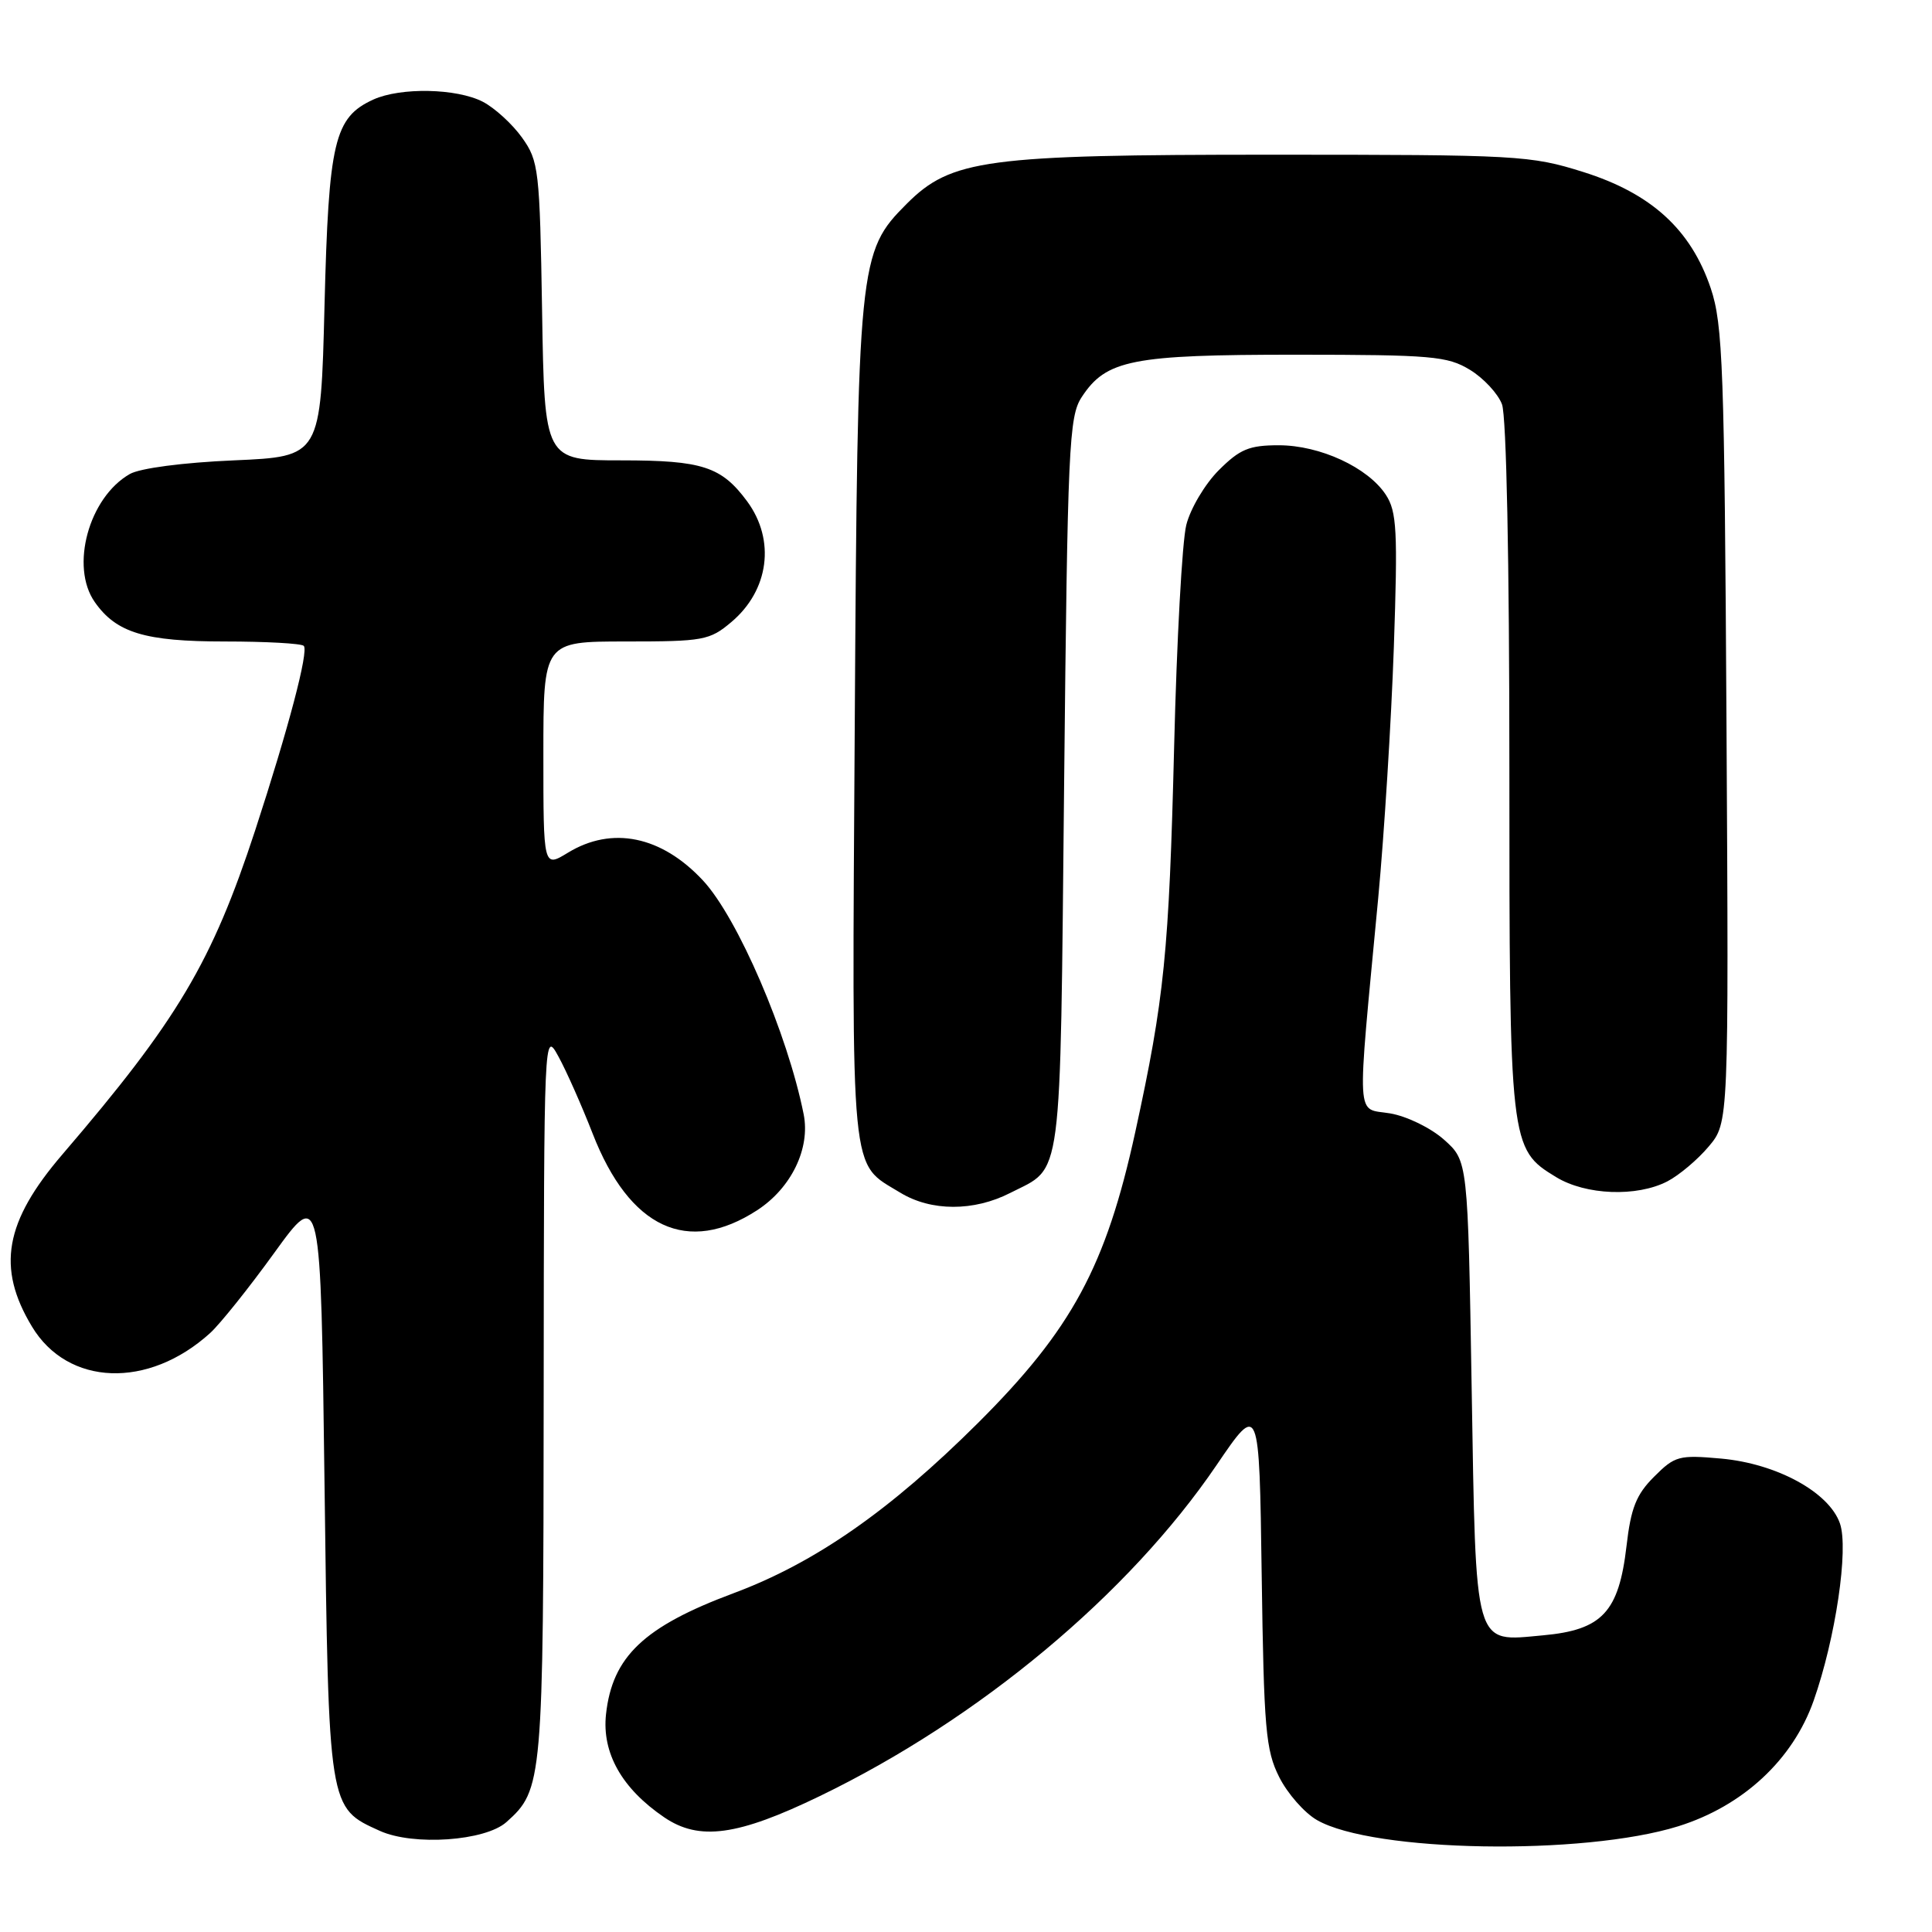 <?xml version="1.0" encoding="UTF-8" standalone="no"?>
<!DOCTYPE svg PUBLIC "-//W3C//DTD SVG 1.1//EN" "http://www.w3.org/Graphics/SVG/1.1/DTD/svg11.dtd" >
<svg xmlns="http://www.w3.org/2000/svg" xmlns:xlink="http://www.w3.org/1999/xlink" version="1.1" viewBox="0 0 256 256">
 <g >
 <path fill="currentColor"
d=" M 222.38 241.99 C 230.95 239.31 237.56 233.18 240.32 225.34 C 243.22 217.10 244.98 205.24 243.80 201.86 C 242.36 197.72 235.43 193.94 228.06 193.27 C 222.48 192.77 221.93 192.91 219.18 195.67 C 216.81 198.03 216.10 199.82 215.52 204.87 C 214.50 213.62 212.29 215.98 204.46 216.69 C 195.21 217.53 195.59 218.84 195.00 183.76 C 194.50 153.83 194.50 153.83 191.35 151.02 C 189.60 149.46 186.43 147.91 184.20 147.53 C 179.62 146.76 179.76 149.31 182.62 119.00 C 183.42 110.47 184.35 95.54 184.69 85.80 C 185.22 70.31 185.09 67.79 183.63 65.56 C 181.26 61.94 174.91 59.00 169.44 59.00 C 165.52 59.00 164.29 59.51 161.49 62.31 C 159.67 64.13 157.73 67.39 157.19 69.56 C 156.64 71.73 155.92 84.93 155.58 98.90 C 154.90 126.25 154.29 132.30 150.43 150.00 C 146.54 167.81 142.03 176.15 129.59 188.55 C 117.91 200.18 107.99 207.09 97.17 211.12 C 85.32 215.54 81.14 219.51 80.30 227.14 C 79.74 232.28 82.40 236.99 88.02 240.81 C 92.66 243.96 97.75 243.26 108.65 237.98 C 129.76 227.77 149.57 211.24 161.19 194.15 C 166.86 185.81 166.86 185.81 167.18 208.65 C 167.47 229.13 167.71 231.91 169.50 235.47 C 170.60 237.66 172.85 240.22 174.51 241.17 C 181.94 245.44 209.78 245.91 222.38 241.99 Z  M 67.10 241.44 C 71.91 237.15 72.00 236.19 72.04 184.78 C 72.08 136.63 72.09 136.51 74.00 140.00 C 75.06 141.93 77.09 146.52 78.53 150.21 C 83.42 162.76 91.12 166.35 100.33 160.36 C 104.85 157.42 107.39 152.18 106.49 147.65 C 104.36 136.97 97.74 121.59 93.14 116.66 C 87.65 110.77 81.10 109.42 75.25 112.99 C 72.00 114.97 72.00 114.97 72.00 99.99 C 72.00 85.00 72.00 85.00 82.92 85.00 C 93.19 85.00 94.03 84.85 96.89 82.44 C 101.91 78.22 102.78 71.56 99.00 66.43 C 95.60 61.83 93.07 61.00 82.35 61.00 C 72.15 61.00 72.15 61.00 71.83 41.25 C 71.52 22.44 71.39 21.34 69.17 18.23 C 67.89 16.44 65.55 14.30 63.97 13.48 C 60.51 11.70 53.09 11.55 49.47 13.19 C 44.29 15.56 43.55 18.69 43.00 40.50 C 42.50 60.50 42.50 60.50 31.00 61.00 C 24.25 61.29 18.55 62.04 17.20 62.81 C 11.77 65.91 9.26 75.08 12.56 79.78 C 15.41 83.85 19.20 85.00 29.78 85.00 C 35.22 85.00 39.93 85.26 40.25 85.58 C 40.93 86.26 38.21 96.56 33.82 110.00 C 28.08 127.52 23.53 135.17 8.29 152.94 C 0.61 161.88 -0.47 167.97 4.23 175.77 C 8.98 183.68 19.66 184.07 27.85 176.63 C 29.14 175.46 32.97 170.68 36.35 166.00 C 42.50 157.50 42.50 157.50 43.00 196.55 C 43.55 239.86 43.50 239.51 50.33 242.60 C 54.78 244.61 64.28 243.95 67.10 241.44 Z  M 133.86 158.07 C 140.87 154.50 140.45 157.67 141.00 104.05 C 141.46 59.11 141.64 55.20 143.33 52.62 C 146.57 47.67 149.97 47.00 171.72 47.00 C 189.73 47.01 191.79 47.19 194.77 49.00 C 196.58 50.10 198.49 52.16 199.02 53.57 C 199.61 55.10 200.00 74.48 200.00 101.60 C 200.00 151.84 200.04 152.23 206.19 155.97 C 210.12 158.37 216.88 158.63 220.93 156.54 C 222.49 155.73 224.96 153.65 226.41 151.92 C 229.07 148.77 229.07 148.77 228.77 96.13 C 228.50 48.70 228.29 42.98 226.68 38.19 C 224.05 30.41 218.81 25.63 209.79 22.79 C 202.79 20.59 201.15 20.50 168.50 20.50 C 130.59 20.50 126.04 21.11 120.14 27.01 C 113.76 33.40 113.64 34.61 113.26 95.86 C 112.88 157.08 112.58 153.94 119.30 158.04 C 123.37 160.52 129.03 160.54 133.86 158.07 Z "/>
</g>
</svg>